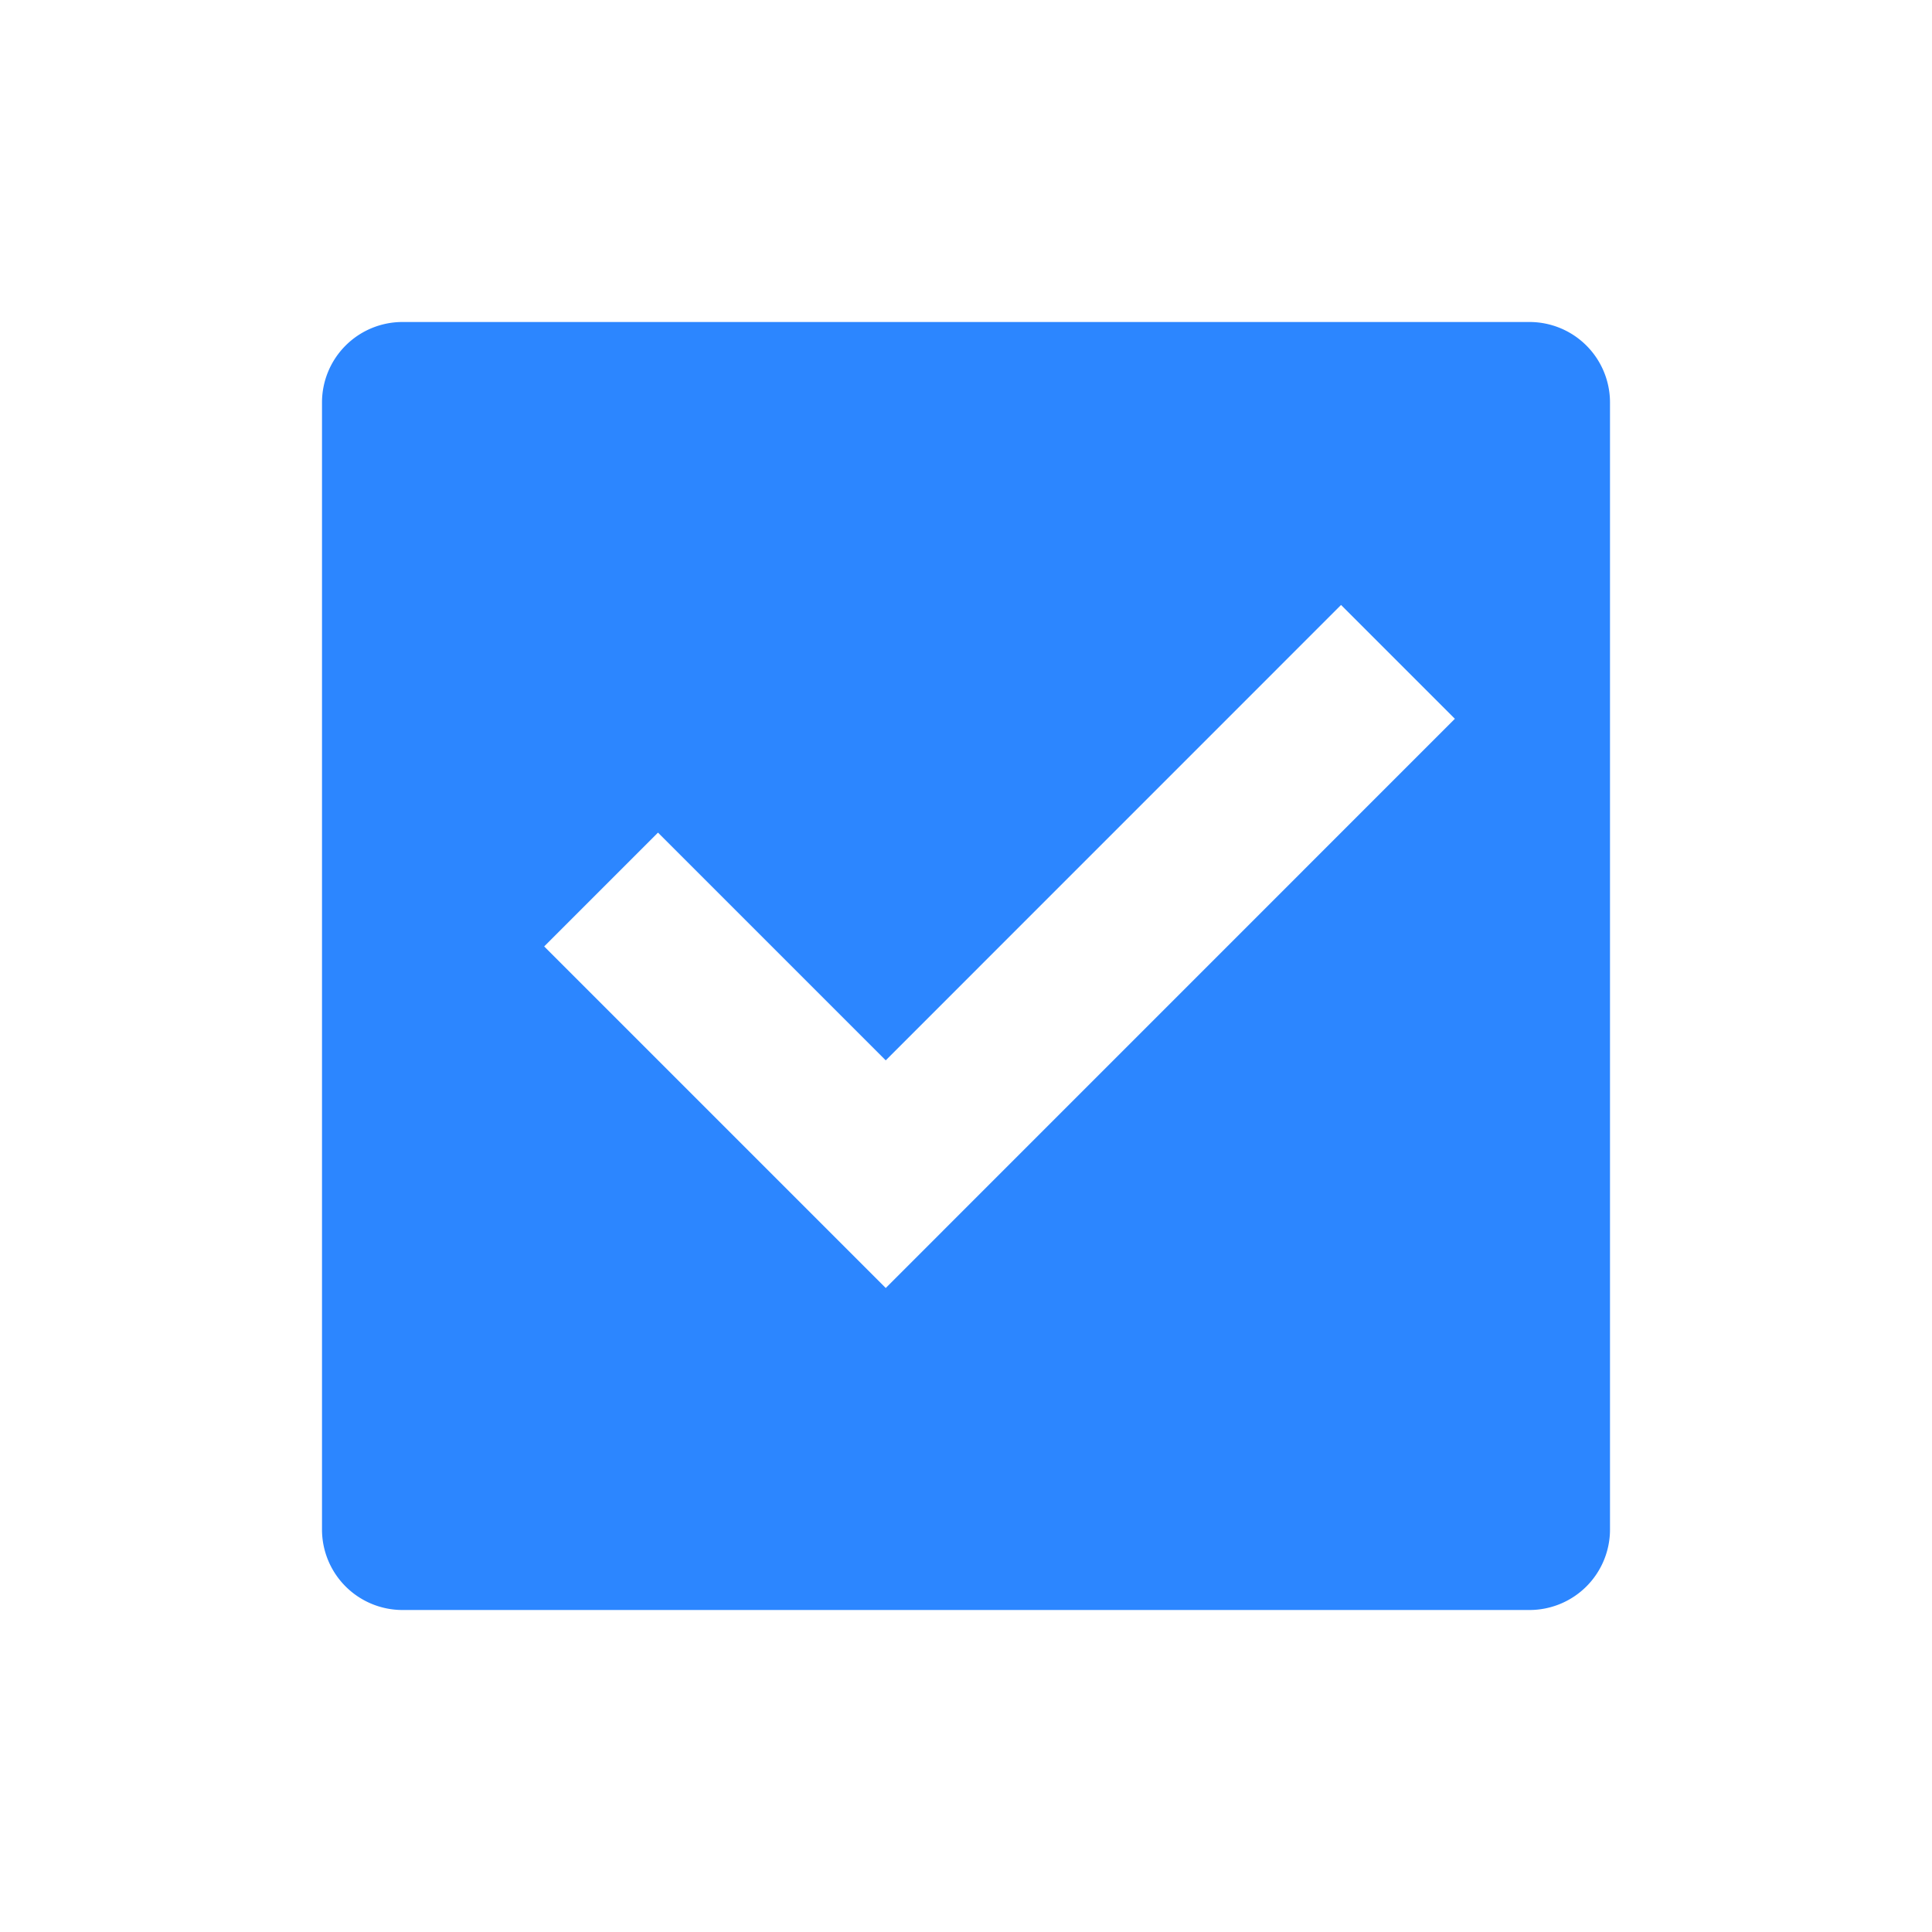 <svg xmlns="http://www.w3.org/2000/svg" width="24" height="24" viewBox="0 0 24 24">
    <g fill="none" fill-rule="evenodd">
        <path d="M0 0h24v24H0z"/>
        <path fill="#2C86FF" d="M5 4h14a1 1 0 0 1 1 1v14a1 1 0 0 1-1 1H5a1 1 0 0 1-1-1V5a1 1 0 0 1 1-1zm6.003 12l7.07-7.071-1.414-1.414-5.656 5.657-2.829-2.829-1.414 1.414L11.003 16z"/>
    </g>
</svg>
